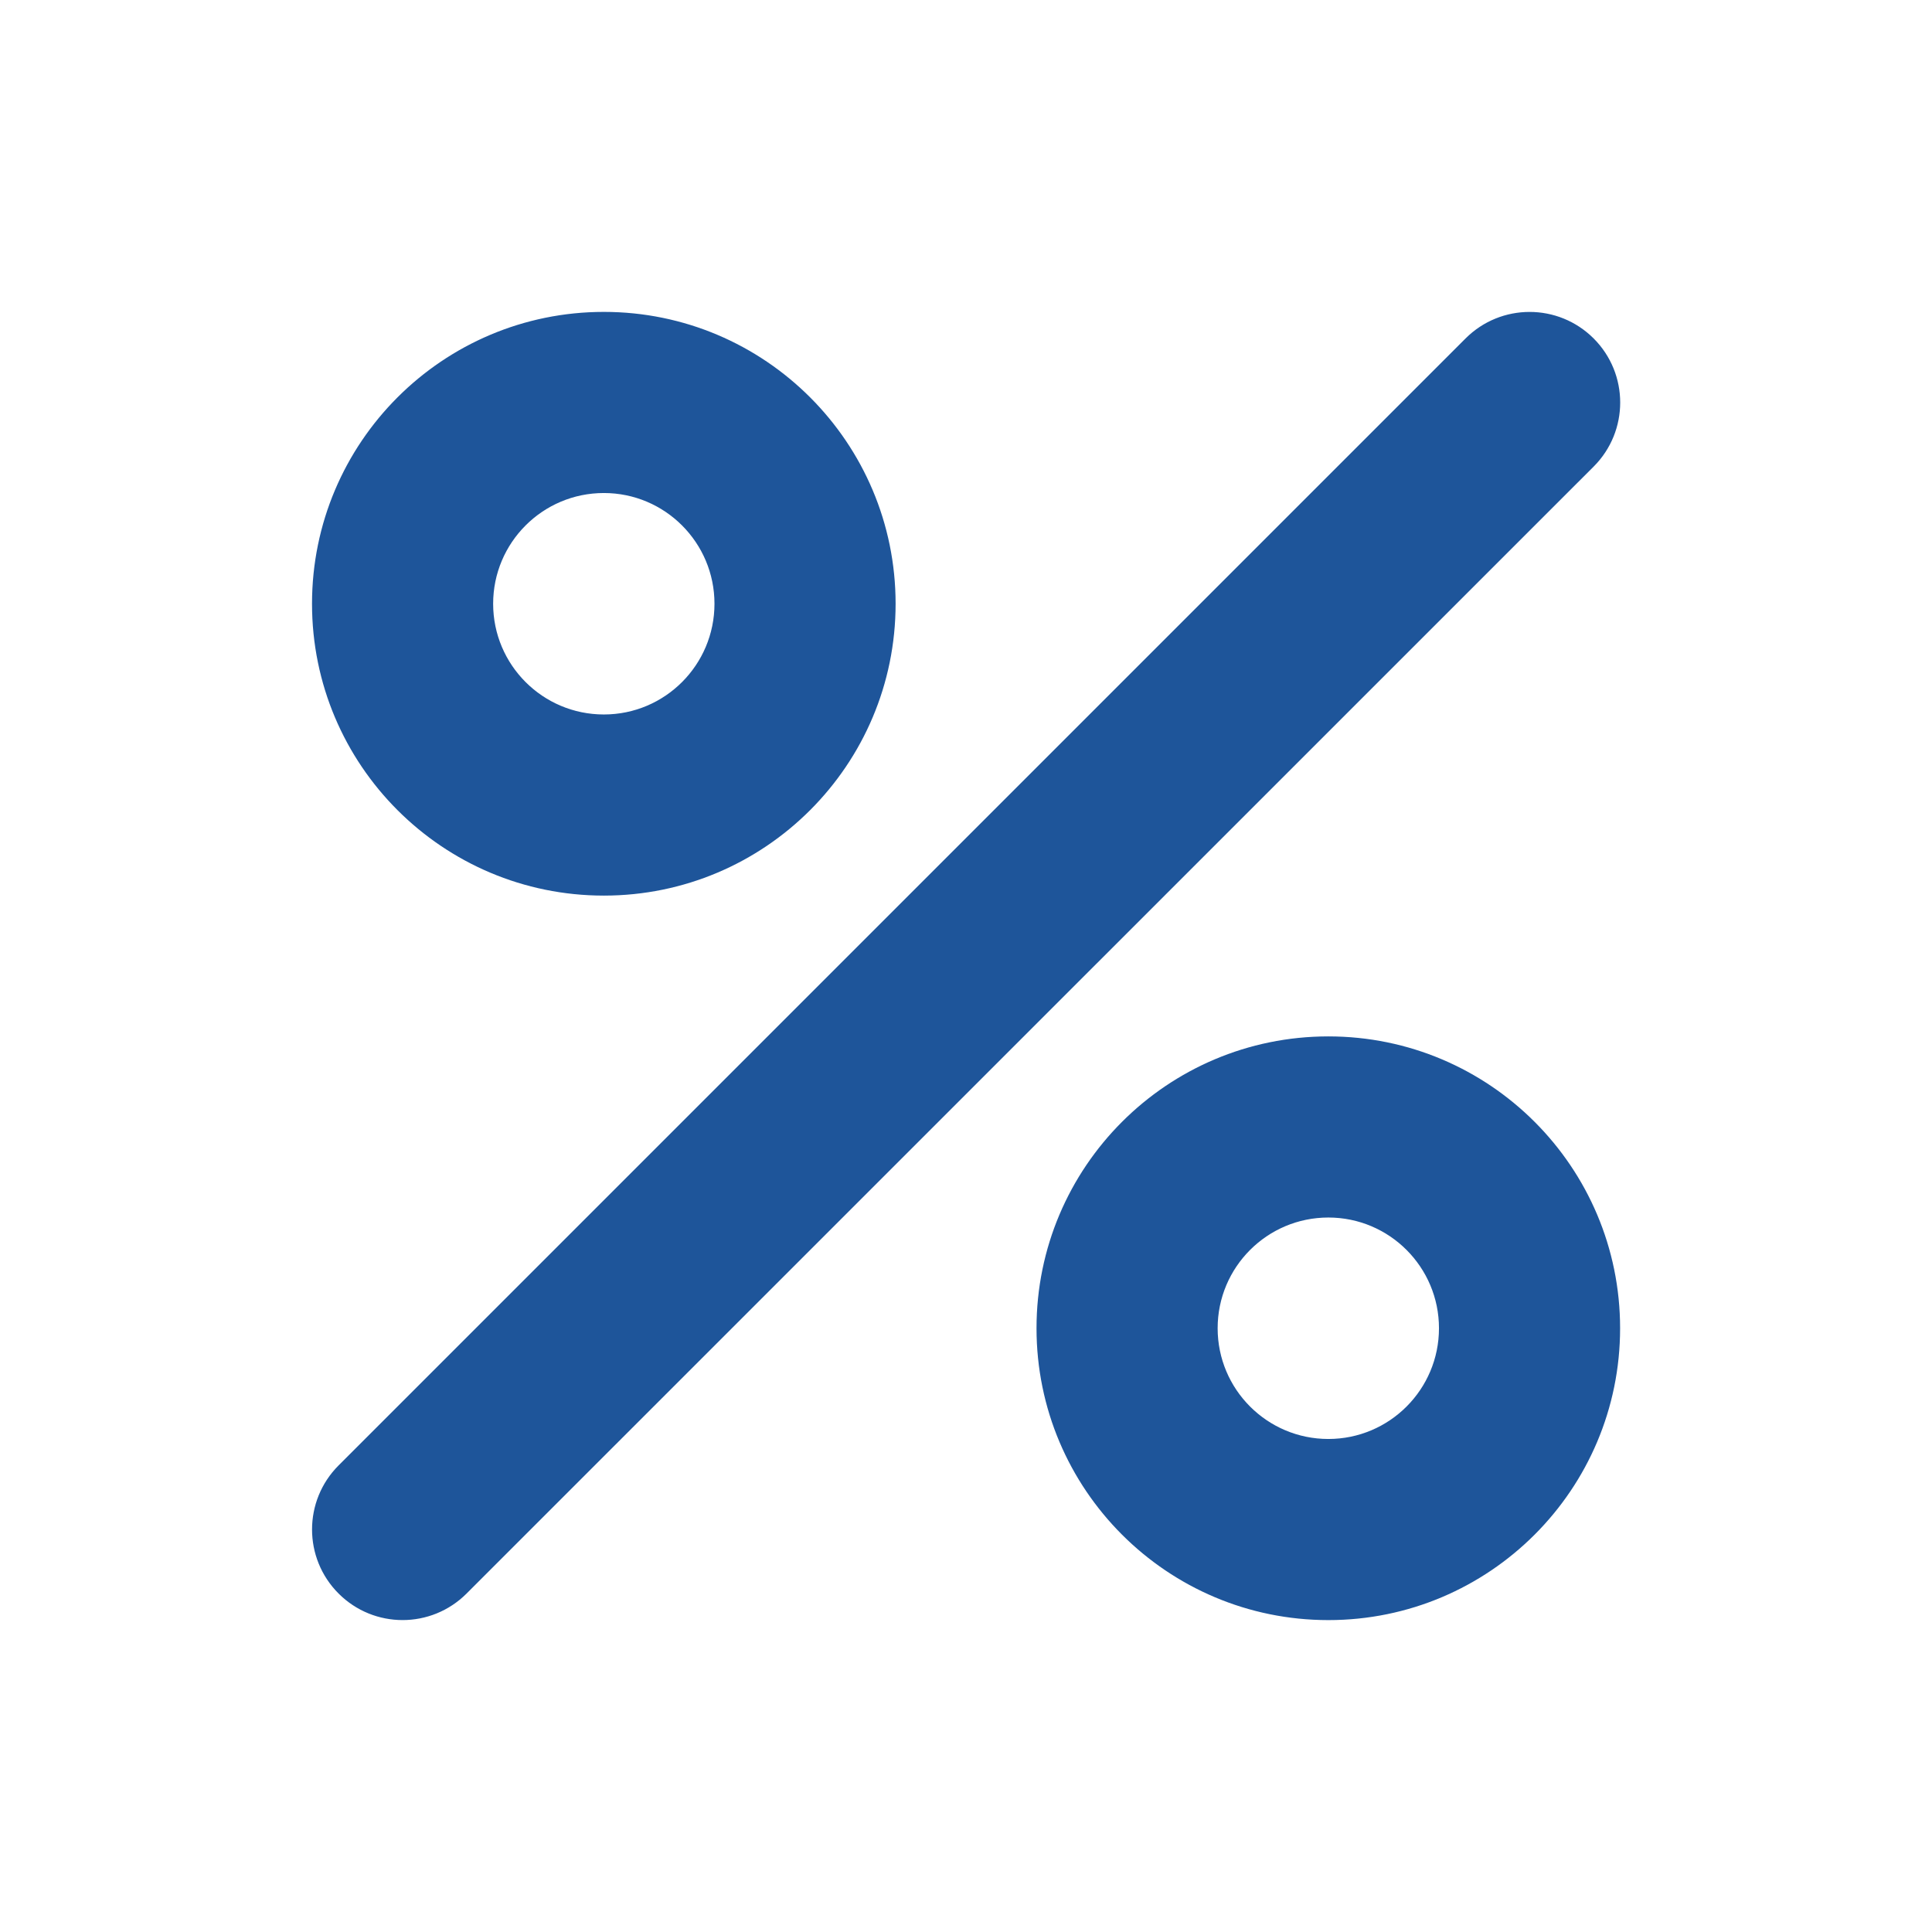 <svg width="16" height="16" viewBox="0 0 16 16" fill="none" xmlns="http://www.w3.org/2000/svg">
<path fill-rule="evenodd" clip-rule="evenodd" d="M2.584 5C2.584 3.665 3.666 2.583 5.001 2.583C6.335 2.583 7.417 3.665 7.417 5C7.417 6.335 6.335 7.417 5.001 7.417C3.666 7.417 2.584 6.335 2.584 5ZM5.001 4.083C4.494 4.083 4.084 4.494 4.084 5C4.084 5.506 4.494 5.917 5.001 5.917C5.507 5.917 5.917 5.506 5.917 5C5.917 4.494 5.507 4.083 5.001 4.083ZM13.198 2.803C13.491 3.096 13.491 3.571 13.198 3.864L3.864 13.197C3.571 13.49 3.097 13.49 2.804 13.197C2.511 12.904 2.511 12.429 2.804 12.136L12.137 2.803C12.43 2.51 12.905 2.51 13.198 2.803ZM11.001 8.583C9.666 8.583 8.584 9.665 8.584 11C8.584 12.335 9.666 13.417 11.001 13.417C12.335 13.417 13.417 12.335 13.417 11C13.417 9.665 12.335 8.583 11.001 8.583ZM10.084 11C10.084 10.494 10.494 10.083 11.001 10.083C11.507 10.083 11.917 10.494 11.917 11C11.917 11.506 11.507 11.917 11.001 11.917C10.494 11.917 10.084 11.506 10.084 11Z" fill="#1E559A"/>
</svg>
